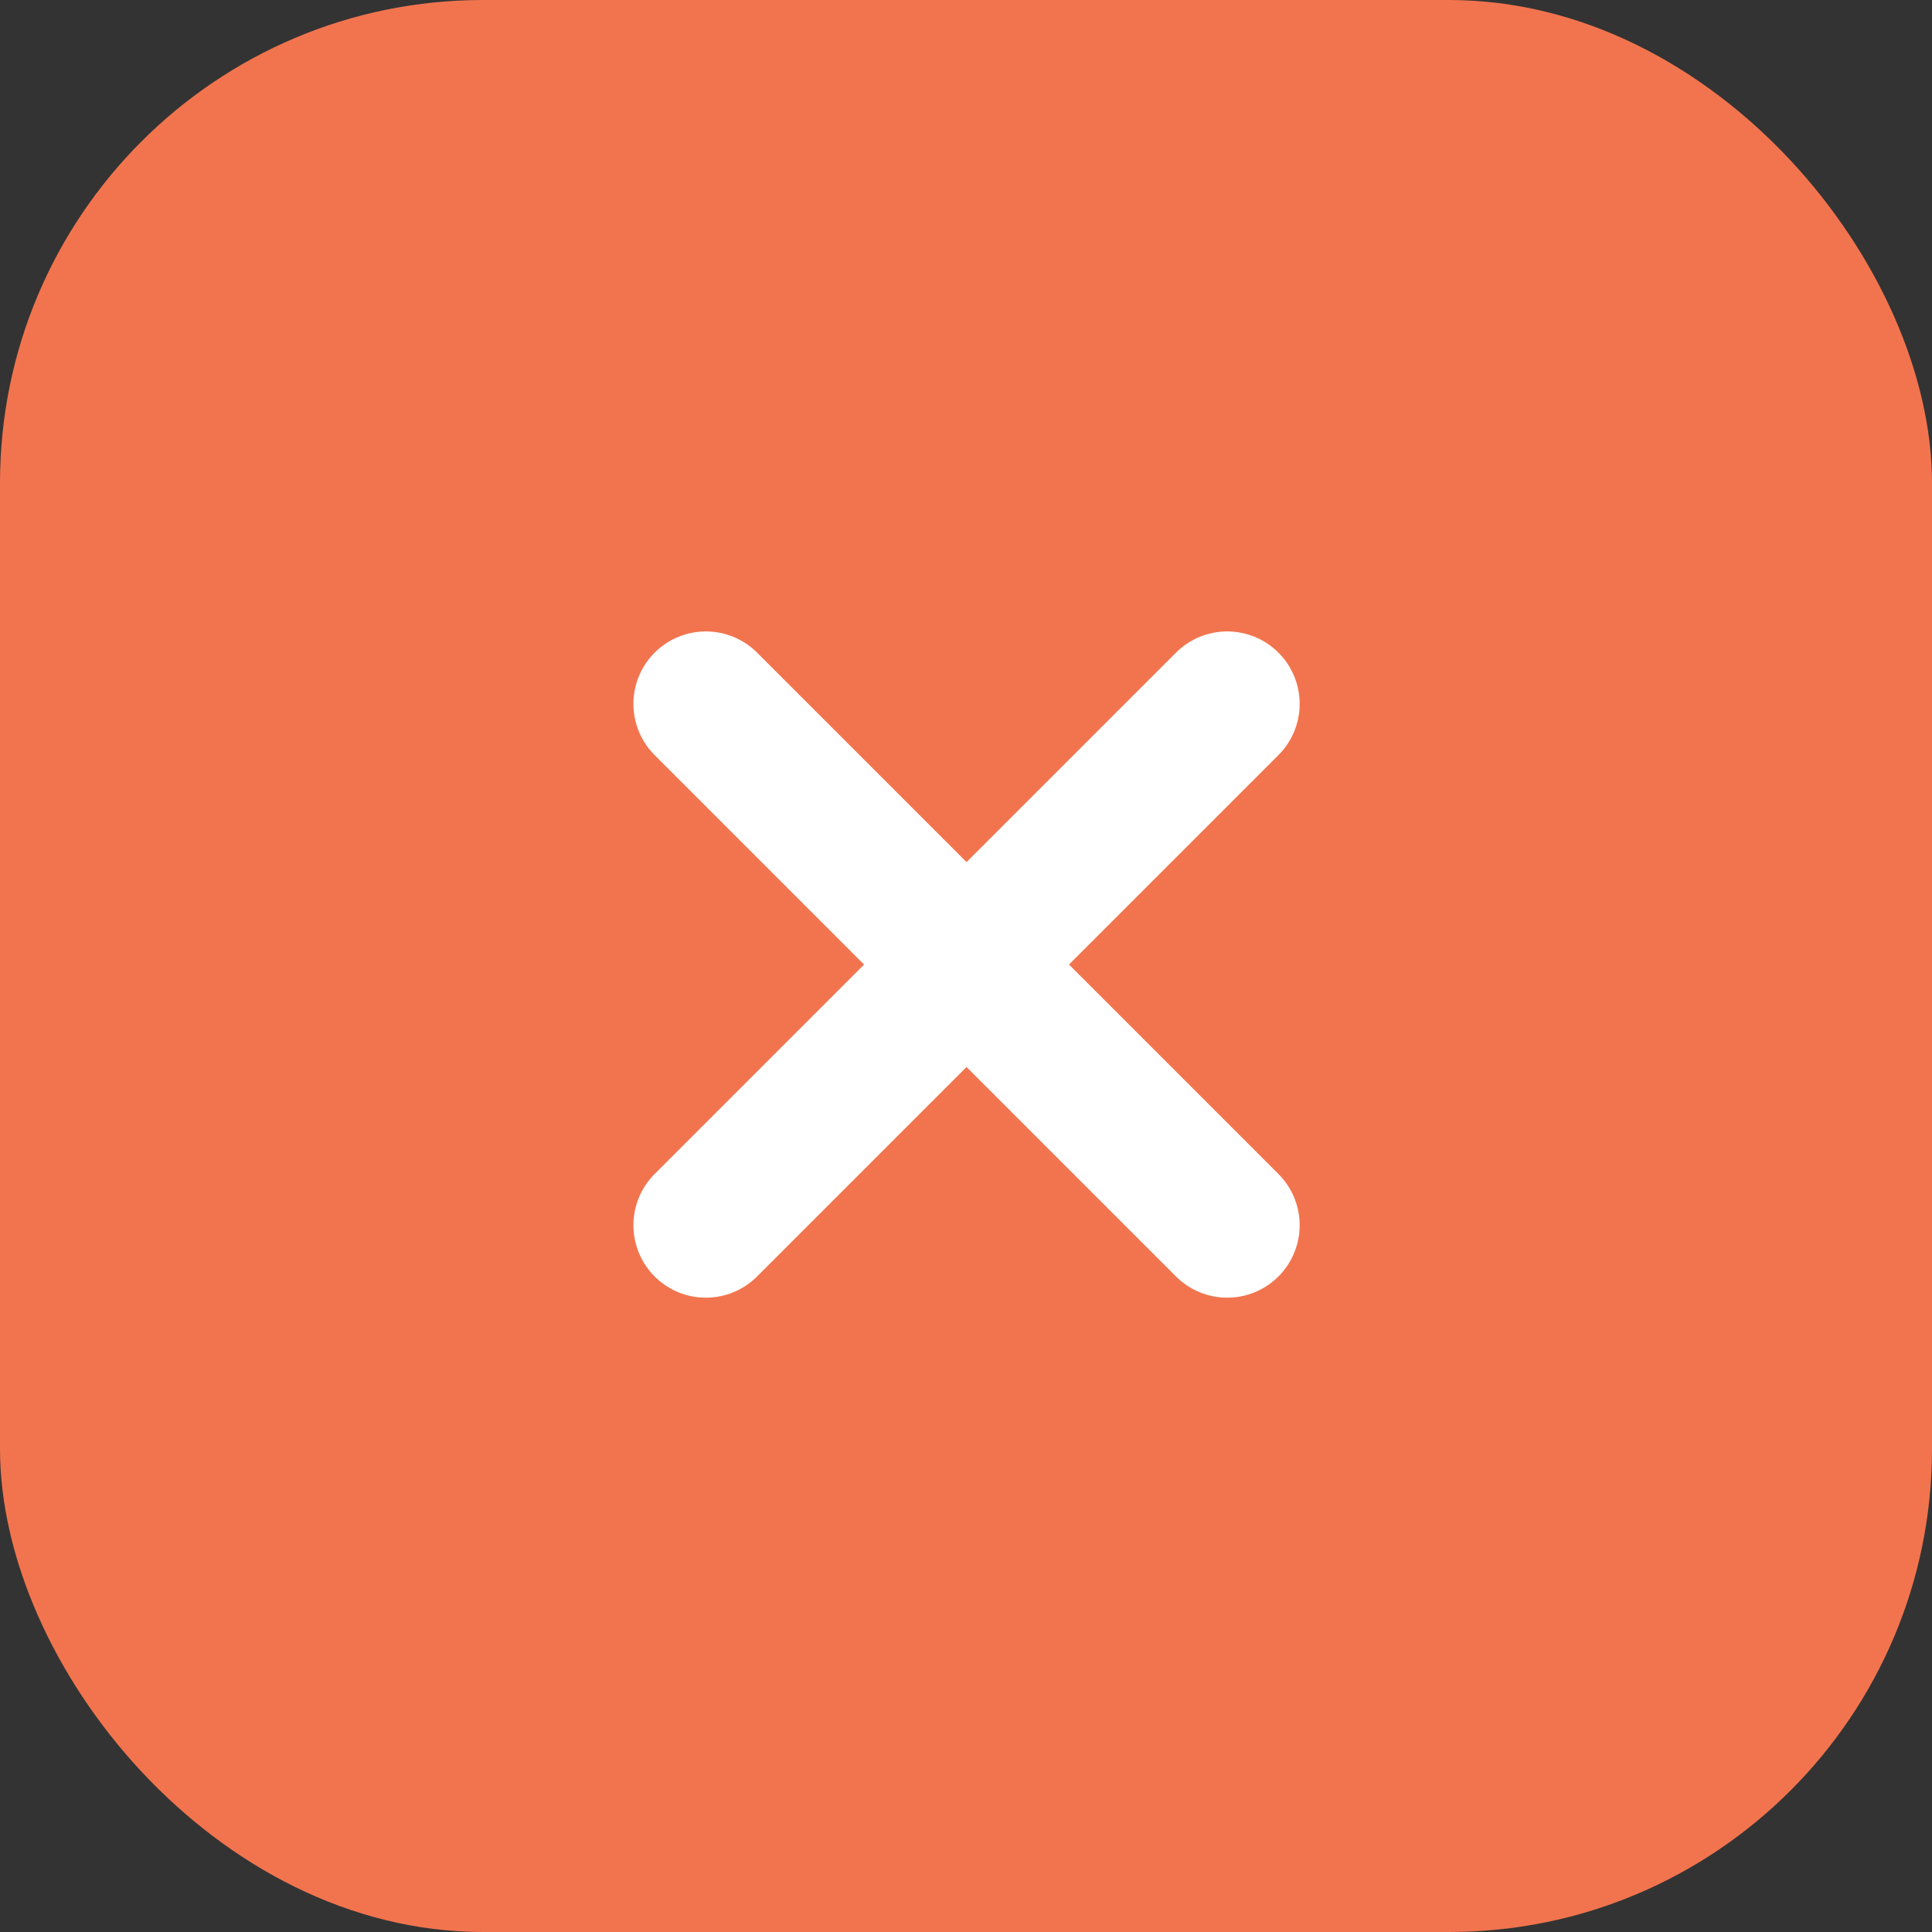 <svg xmlns="http://www.w3.org/2000/svg" width="40" height="40" viewBox="0 0 40 40">
  <rect x="0" y="0" width="40" height="40" fill="#333333" stroke="none"/>
  <g id="Group_18" data-name="Group 18" transform="translate(-697 -26)">
    <rect id="Rectangle_20" data-name="Rectangle 20" width="40" height="40" rx="10" transform="translate(697 26)" fill="#f2744e"/>
    <g id="Group_2" data-name="Group 2" transform="translate(-1133 -29)">
      <path id="Path_22" data-name="Path 22" d="M3487.957,417.916l10.794,10.794" transform="translate(-1643.343 -348.343)" fill="none" stroke="#fff" stroke-linecap="round" stroke-width="3"/>
      <path id="Path_23" data-name="Path 23" d="M3498.751,417.916l-10.794,10.794" transform="translate(-1643.343 -348.343)" fill="none" stroke="#fff" stroke-linecap="round" stroke-width="3"/>
    </g>
  </g>
</svg>
